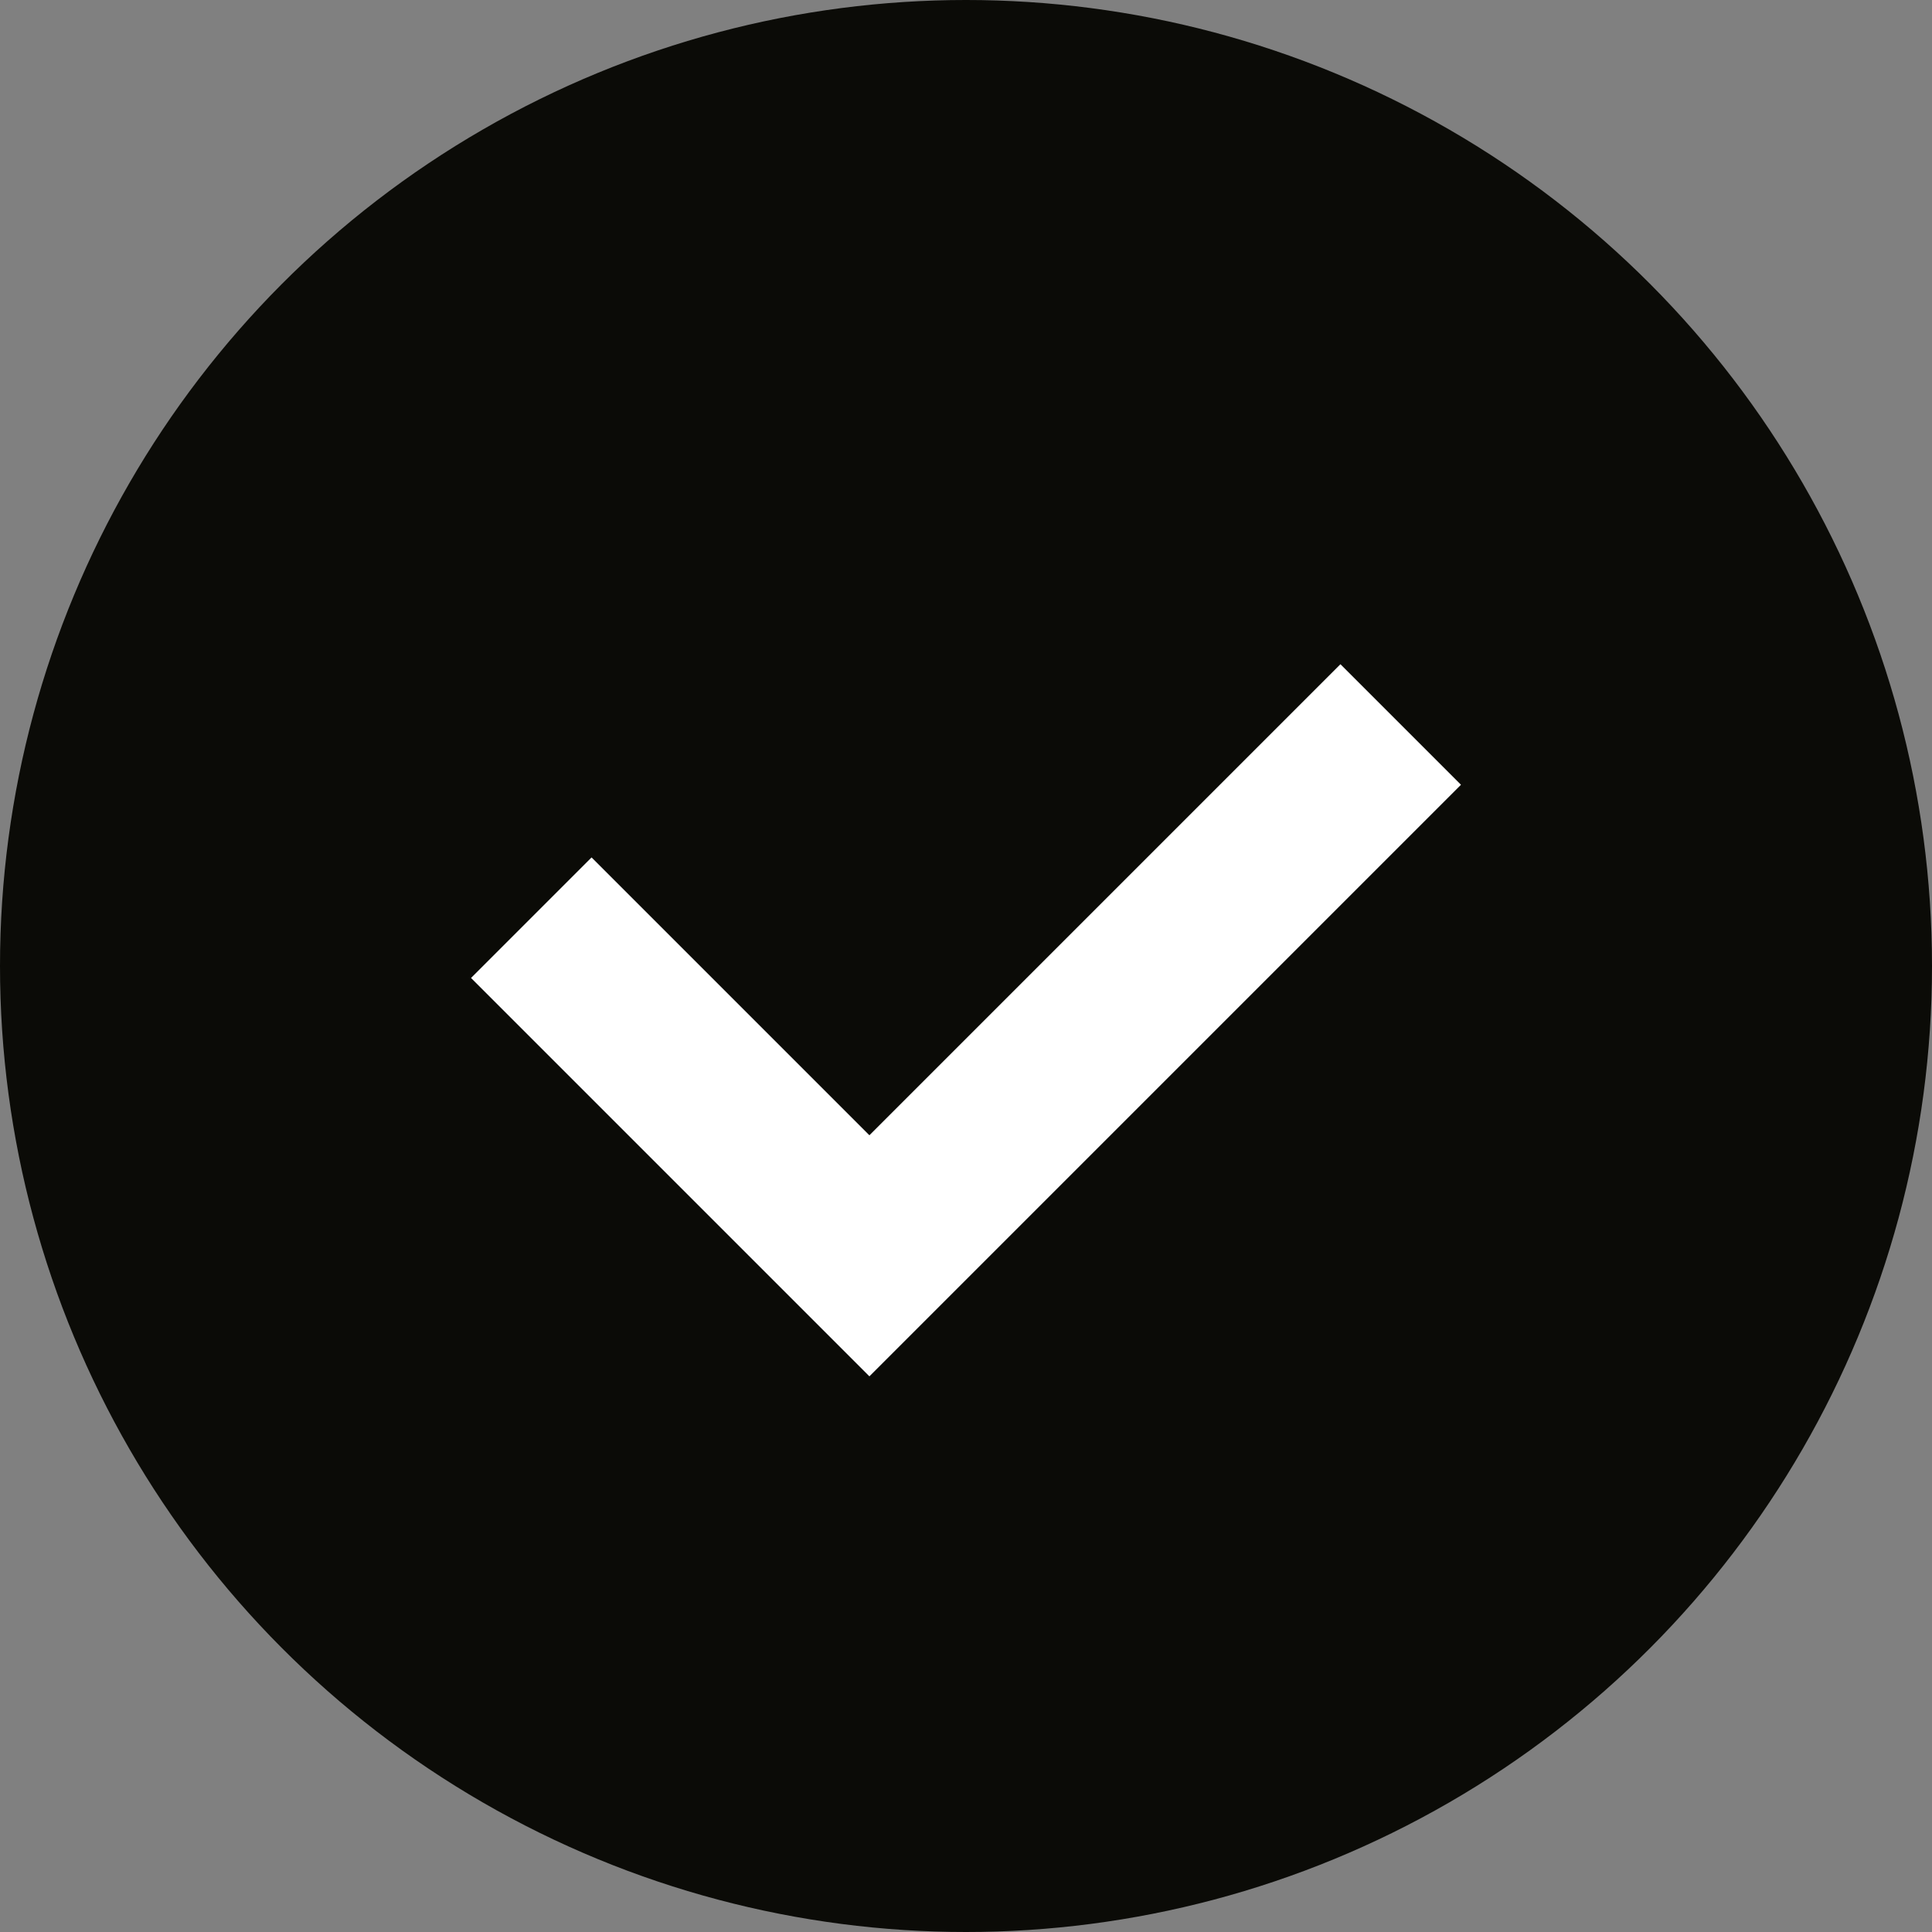 <svg width="17" height="17" viewBox="0 0 17 17" fill="none" xmlns="http://www.w3.org/2000/svg">
<rect x="0" y="0" width="17" height="17" fill="#808080" stroke="none"/>
<circle cx="8.5" cy="8.5" r="8.5" fill="#0B0B07"/>
<path d="M4.675 8.075L7.65 11.05L12.325 6.375" stroke="white" stroke-width="1.5"/>
</svg>
